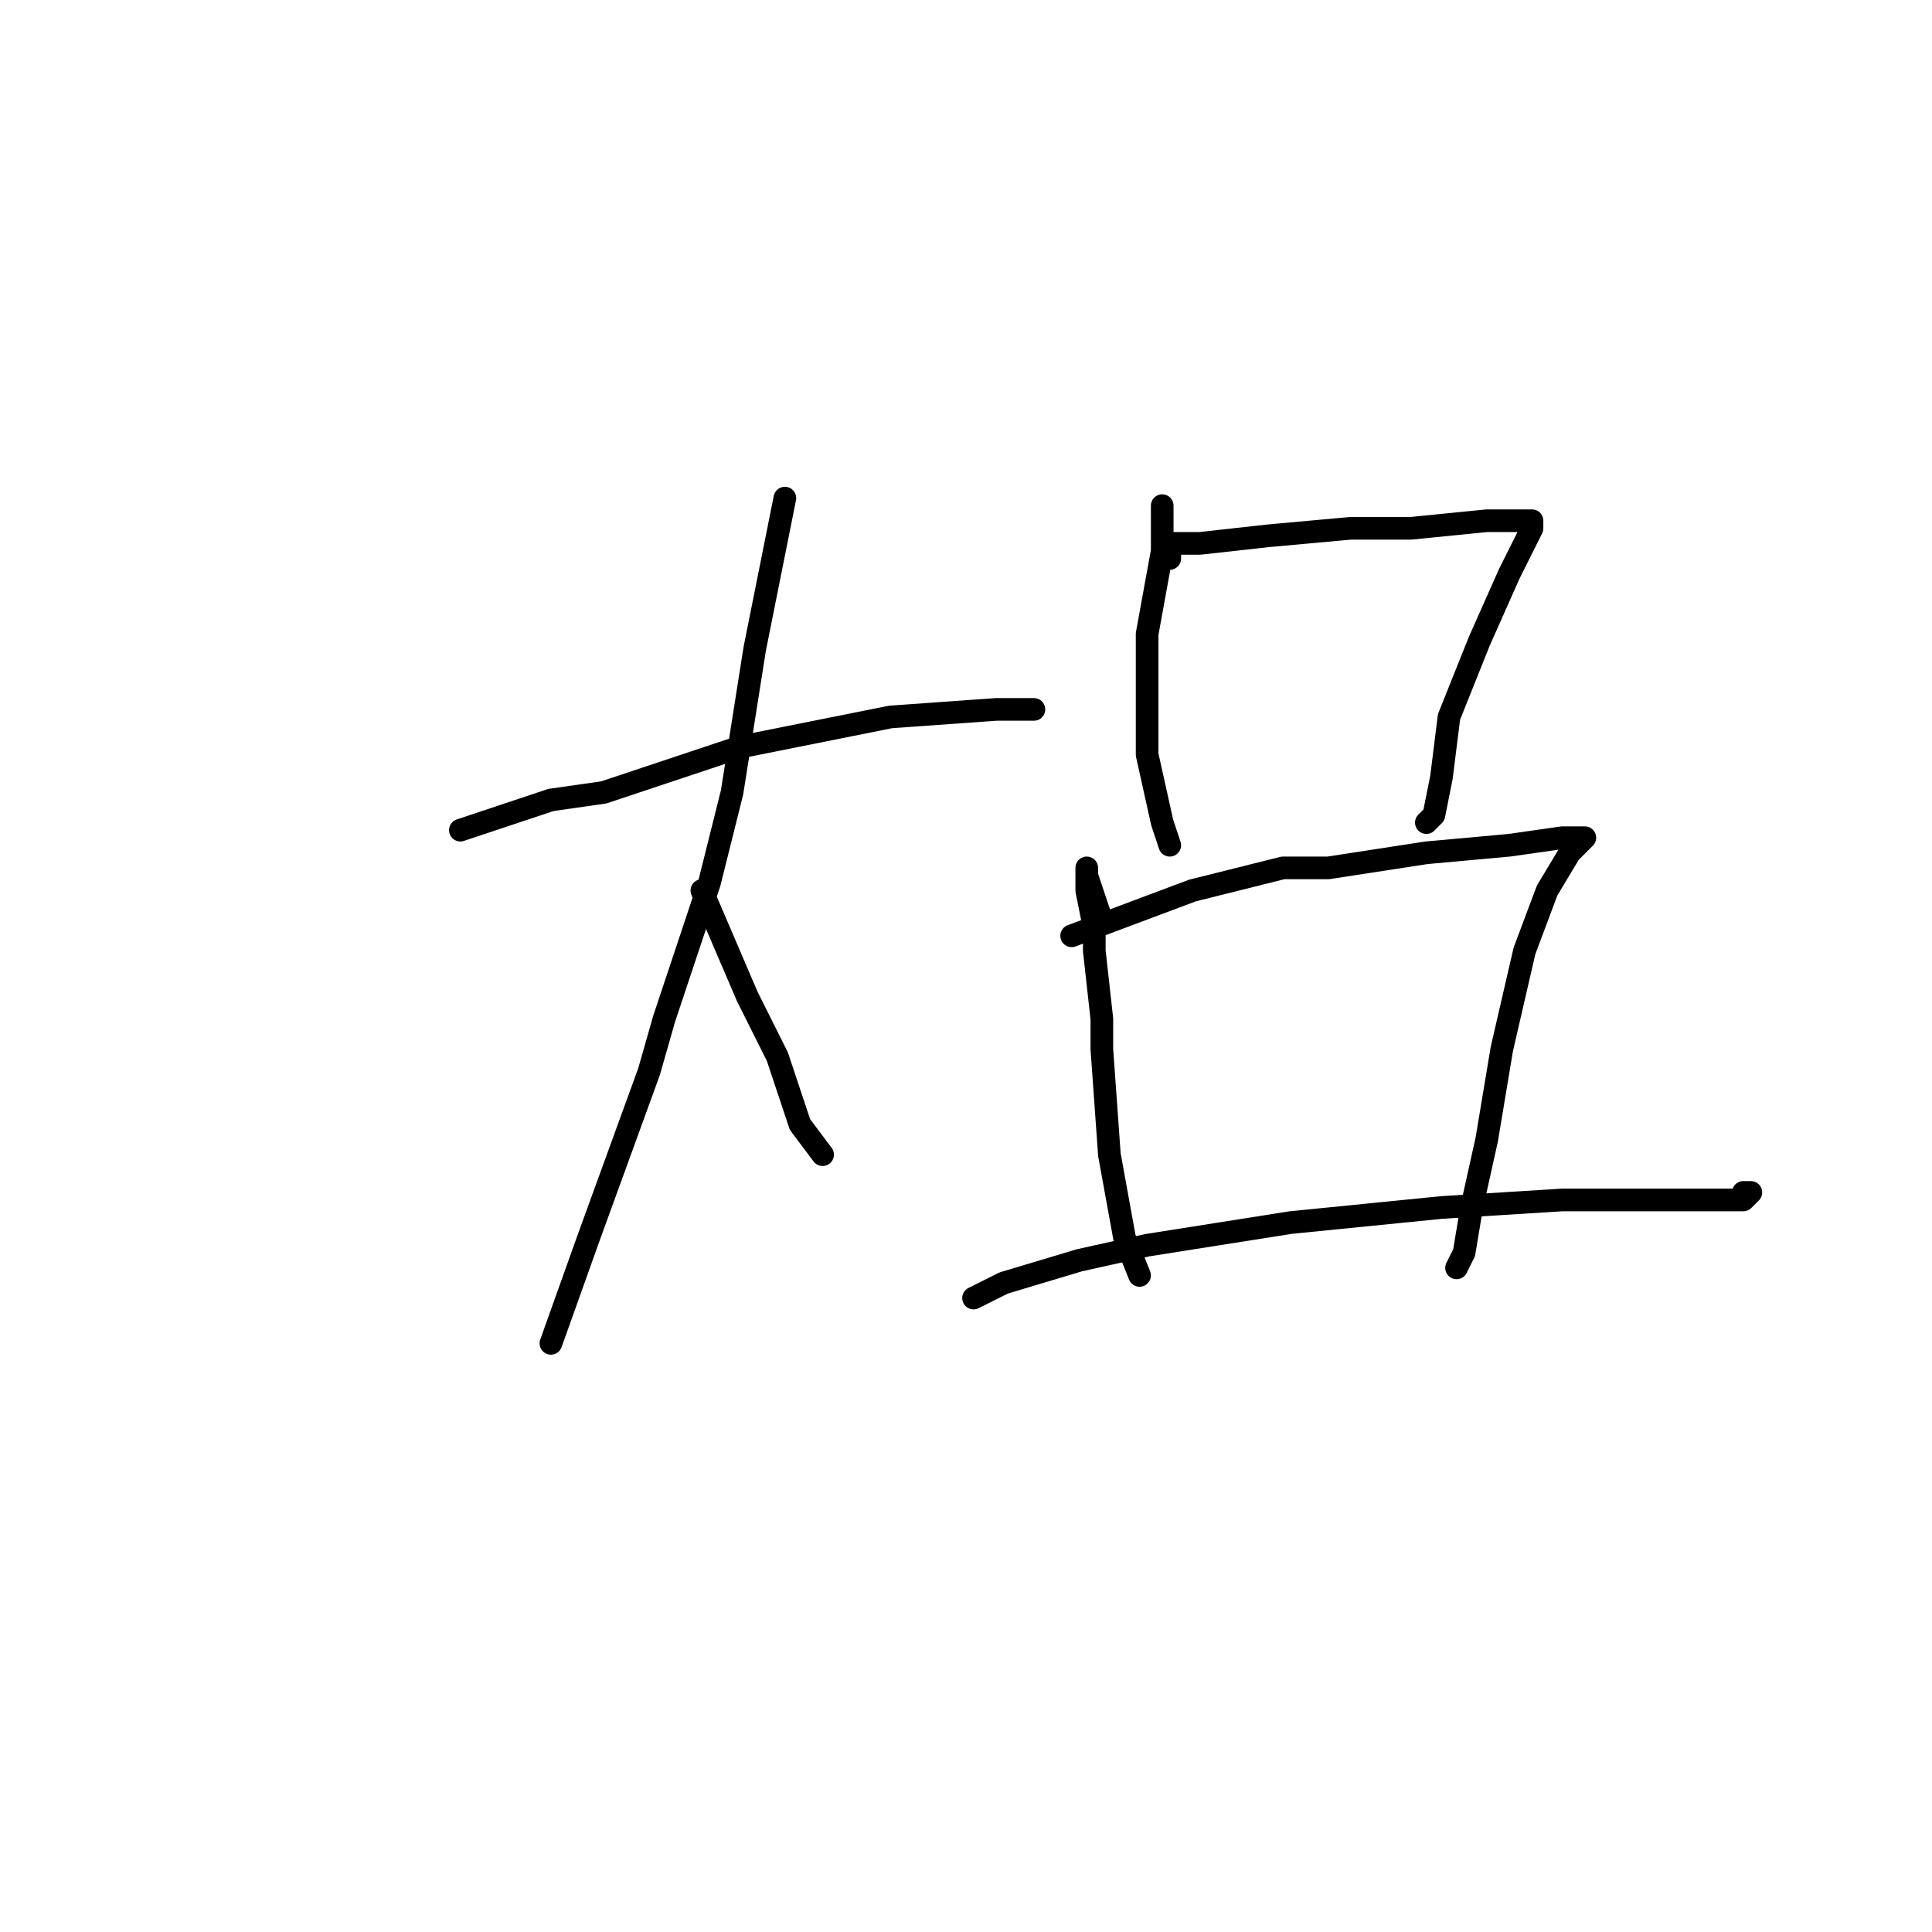 <?xml version="1.0" standalone="no"?>
    <svg width="256" height="256" xmlns="http://www.w3.org/2000/svg" version="1.1">
    <polyline stroke="black" stroke-width="3" stroke-linecap="round" fill="transparent" stroke-linejoin="round" points="61 110 67 108 73 106 80 105 98 99 118 95 132 94 137 94 137 94 " />
        <polyline stroke="black" stroke-width="3" stroke-linecap="round" fill="transparent" stroke-linejoin="round" points="104 66 102 76 100 86 97 105 94 117 88 135 86 142 78 164 73 178 73 178 " />
        <polyline stroke="black" stroke-width="3" stroke-linecap="round" fill="transparent" stroke-linejoin="round" points="93 118 96 125 99 132 103 140 106 149 109 153 109 153 " />
        <polyline stroke="black" stroke-width="3" stroke-linecap="round" fill="transparent" stroke-linejoin="round" points="154 67 154 70 154 73 152 84 152 100 154 109 155 112 155 112 " />
        <polyline stroke="black" stroke-width="3" stroke-linecap="round" fill="transparent" stroke-linejoin="round" points="155 74 155 73 155 72 159 72 168 71 179 70 187 70 197 69 202 69 203 69 203 70 200 76 196 85 192 95 191 103 190 108 189 109 189 109 " />
        <polyline stroke="black" stroke-width="3" stroke-linecap="round" fill="transparent" stroke-linejoin="round" points="146 122 145 119 144 116 144 115 144 118 145 123 145 126 146 135 146 139 147 153 149 164 151 169 151 169 " />
        <polyline stroke="black" stroke-width="3" stroke-linecap="round" fill="transparent" stroke-linejoin="round" points="142 124 150 121 158 118 170 115 173 115 176 115 189 113 200 112 207 111 210 111 208 113 205 118 202 126 199 139 197 151 195 160 194 166 193 168 193 168 " />
        <polyline stroke="black" stroke-width="3" stroke-linecap="round" fill="transparent" stroke-linejoin="round" points="129 172 131 171 133 170 143 167 152 165 171 162 191 160 207 159 219 159 227 159 231 159 232 158 231 158 231 158 " />
        </svg>
